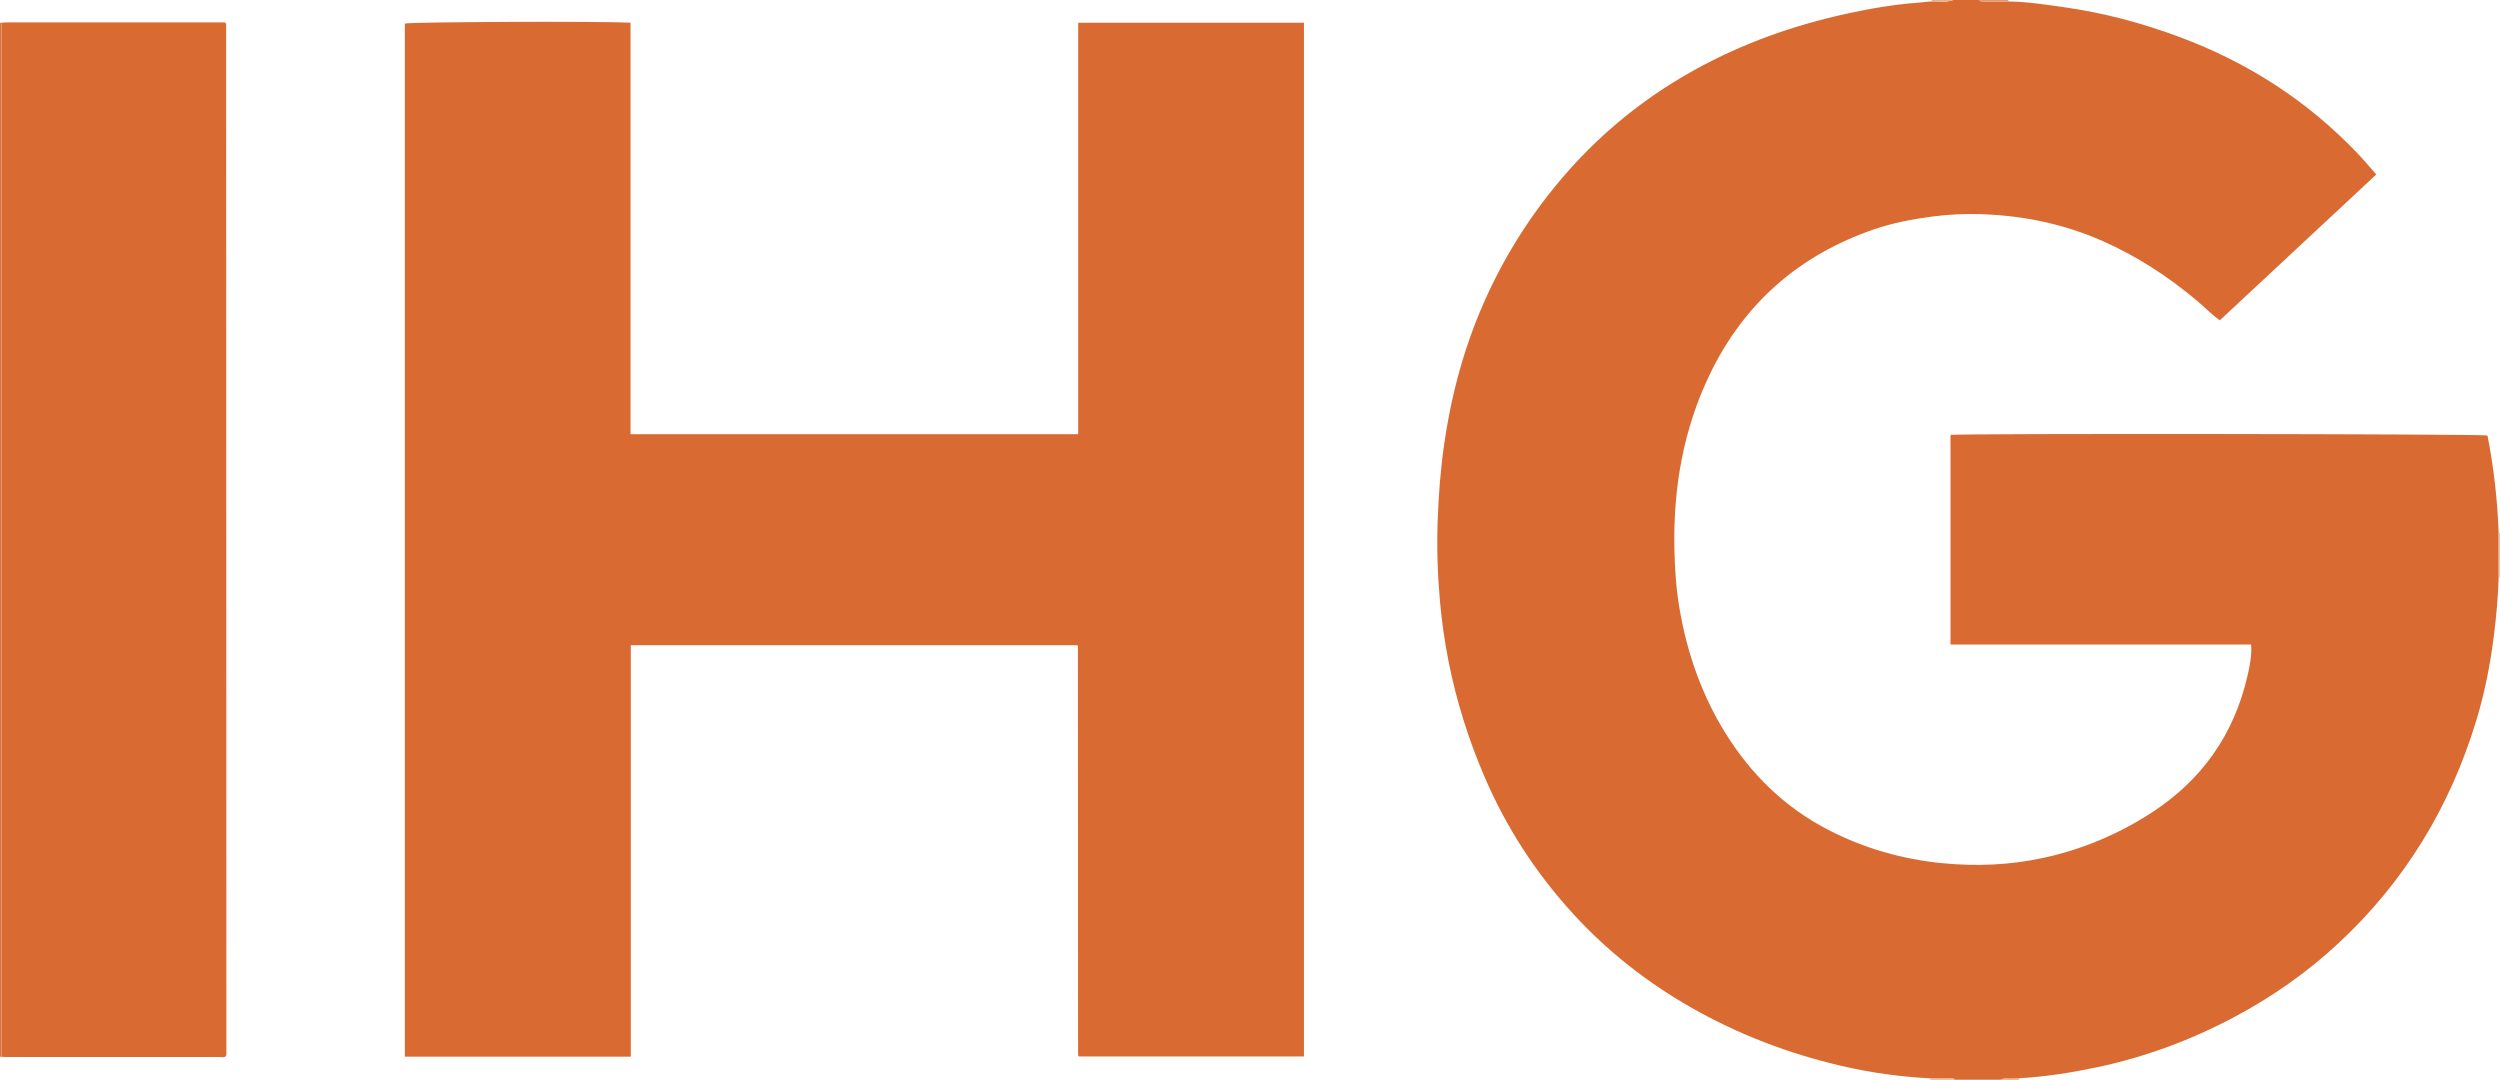<?xml version="1.0" encoding="iso-8859-1"?>
<!-- Generator: Adobe Illustrator 27.0.0, SVG Export Plug-In . SVG Version: 6.00 Build 0)  -->
<svg version="1.1" id="Layer_1" xmlns="http://www.w3.org/2000/svg" xmlns:xlink="http://www.w3.org/1999/xlink" x="0px" y="0px"
	 viewBox="0 0 1637 707" style="enable-background:new 0 0 1637 707;" xml:space="preserve">
<g>
	<path style="fill:#D96A32;" d="M1263.933,706.077c-19.641-0.951-39.054-3.694-58.183-8.141
		c-34.655-8.056-67.602-20.652-98.542-38.299c-28.7-16.37-54.436-36.567-76.781-60.907c-24.501-26.688-44.025-56.677-58.337-90.02
		c-10.58-24.647-18.591-50.089-23.729-76.406c-2.516-12.885-4.34-25.882-5.51-38.978c-1.529-17.113-2.058-34.258-1.5-51.402
		c0.562-17.282,1.88-34.515,4.378-51.671c3.434-23.574,8.827-46.624,16.775-69.073c11.972-33.813,29.002-64.868,51.032-93.171
		c26.426-33.95,58.43-61.423,96.078-82.239c31.174-17.236,64.386-29.095,99.133-36.697c15.587-3.41,31.291-6.167,47.246-7.314
		c2.973-0.214,5.942-0.716,8.937-0.849c4.702-0.114,9.474,0.862,14.069-0.911c5.667,0,11.333,0,17,0
		c0.456,0.872,1.251,0.937,2.111,0.936c5.647-0.003,11.294,0.011,16.94,0.02c12.51,0.159,24.828,2.112,37.178,3.862
		c25.59,3.626,50.379,10.308,74.574,19.279c44.536,16.512,83.572,41.505,116.474,75.872c4.347,4.541,8.383,9.381,12.723,14.263
		c-34.397,32.063-68.368,63.729-102.438,95.488c-5.628-3.93-10.066-8.704-15.022-12.855c-18.852-15.791-39.197-29.095-61.765-39.053
		c-25.454-11.232-52.094-16.692-79.774-17.579c-10.663-0.342-21.277,0.17-31.883,1.577c-12.881,1.708-25.589,4.101-37.883,8.318
		c-48.999,16.811-85.157,48.299-107.685,95.046c-17.301,35.9-23.901,74.108-23.168,113.689c0.249,13.455,1.162,26.89,3.469,40.23
		c4.952,28.639,14.36,55.663,29.612,80.373c16.841,27.285,39.123,49.229,67.819,63.997c23.412,12.048,48.368,19.193,74.626,21.76
		c22.203,2.171,44.271,1.23,66.039-3.48c25.386-5.493,49.021-15.409,70.874-29.582c32.997-21.401,53.971-51.19,62.796-89.471
		c1.512-6.56,2.954-13.229,2.41-20.65c-65.762,0-131.311,0-196.834,0c0-46.147,0-91.727,0-137.272
		c8.364-1.007,347.932-0.633,351.606,0.395c4.161,21.016,6.496,42.306,7.328,63.772c0.004,9.712,0.009,19.424,0.013,29.136
		c-0.392,12.468-1.496,24.871-3.025,37.252c-2.345,18.979-5.981,37.711-11.5,55.995c-17.173,56.883-46.953,106.004-90.656,146.564
		c-20.499,19.024-43.192,34.882-67.788,47.987c-28.55,15.211-58.659,26.362-90.368,33.041c-16.755,3.529-33.636,6.154-50.748,7.143
		c-4.031,0.16-8.16-0.936-12.055,0.947c-10,0-20,0-30,0c-0.389-0.598-0.933-0.871-1.654-0.873
		C1273.542,706.118,1268.738,706.095,1263.933,706.077z"/>
	<path style="fill:#DC753F;" d="M1.006,691.95C0.671,691.967,0.335,691.983,0,692C0,466.333,0,240.667,0,15
		c0.326-0.047,0.652-0.094,0.978-0.142c0.007,2.165,0.021,4.331,0.021,6.496C1.002,244.886,1.004,468.418,1.006,691.95z"/>
	<path style="fill:#EFC2A5;" d="M1637,378c-0.287,0.017-0.574,0.04-0.859,0.071c-0.005-9.712-0.009-19.424-0.013-29.136
		c0.29,0.04,0.581,0.061,0.873,0.065C1637,358.667,1637,368.333,1637,378z"/>
	<path style="fill:#E5996F;" d="M1315,0c0.017,0.319,0.034,0.638,0.051,0.956c-5.647-0.009-11.294-0.023-16.94-0.02
		c-0.86,0-1.655-0.064-2.111-0.936C1302.333,0,1308.667,0,1315,0z"/>
	<path style="fill:#E9A983;" d="M1263.933,706.077c4.804,0.019,9.609,0.042,14.413,0.051c0.721,0.001,1.265,0.274,1.654,0.873
		c-5.333,0-10.667,0-16,0C1264.113,706.682,1264.091,706.375,1263.933,706.077z"/>
	<path style="fill:#EAAE8A;" d="M1279,0c-4.594,1.773-9.367,0.797-14.069,0.911c0.134-0.295,0.157-0.599,0.069-0.911
		C1269.667,0,1274.333,0,1279,0z"/>
	<path style="fill:#E7A178;" d="M1322.055,706.053c-0.197,0.305-0.215,0.621-0.055,0.947c-4,0-8,0-12,0
		C1313.895,705.117,1318.024,706.213,1322.055,706.053z"/>
	<path style="fill:#D96A32;" d="M705.999,14.88c49.692,0,98.637,0,147.831,0c0,225.654,0,451.087,0,676.889
		c-49.012,0-98.081,0-147.365,0c0.101,0.109-0.015-0.011-0.125-0.136c-0.108-0.123-0.246-0.237-0.306-0.381
		c-0.061-0.148-0.05-0.328-0.055-0.494c-0.02-0.666-0.049-1.332-0.049-1.998c-0.036-88.495-0.07-176.989-0.11-265.484
		c0-0.152-0.095-0.304-0.259-0.798c-97.263,0-194.64,0-292.516,0c0,89.808,0,179.534,0,269.428c-49.57,0-98.641,0-147.947,0
		c0-225.652,0-451.072,0-676.481c4.121-1.099,127.819-1.597,147.78-0.576c0,89.699,0,179.429,0,269.451
		c97.938,0,195.329,0,293.121,0C705.999,194.337,705.999,104.733,705.999,14.88z"/>
	<path style="fill:#D96A32;" d="M1.006,691.95C1.004,468.418,1.002,244.886,0.999,21.354c0-2.165-0.014-4.331-0.021-6.496
		c1.161-0.066,2.321-0.19,3.482-0.19c46.485-0.01,92.969-0.008,139.454-0.008c1.163,0,2.325,0,3.269,0
		c0.32,0.293,0.446,0.4,0.563,0.517c0.118,0.118,0.325,0.245,0.325,0.367c0.07,224.752,0.127,449.503,0.173,674.255
		c0,0.631,0.15,1.34-0.779,2.133c-0.689,0.536-1.9,0.187-3.021,0.187c-46.984,0.02-93.969,0.018-140.953,0.009
		C2.662,692.128,1.834,692.012,1.006,691.95z"/>
</g>
</svg>
